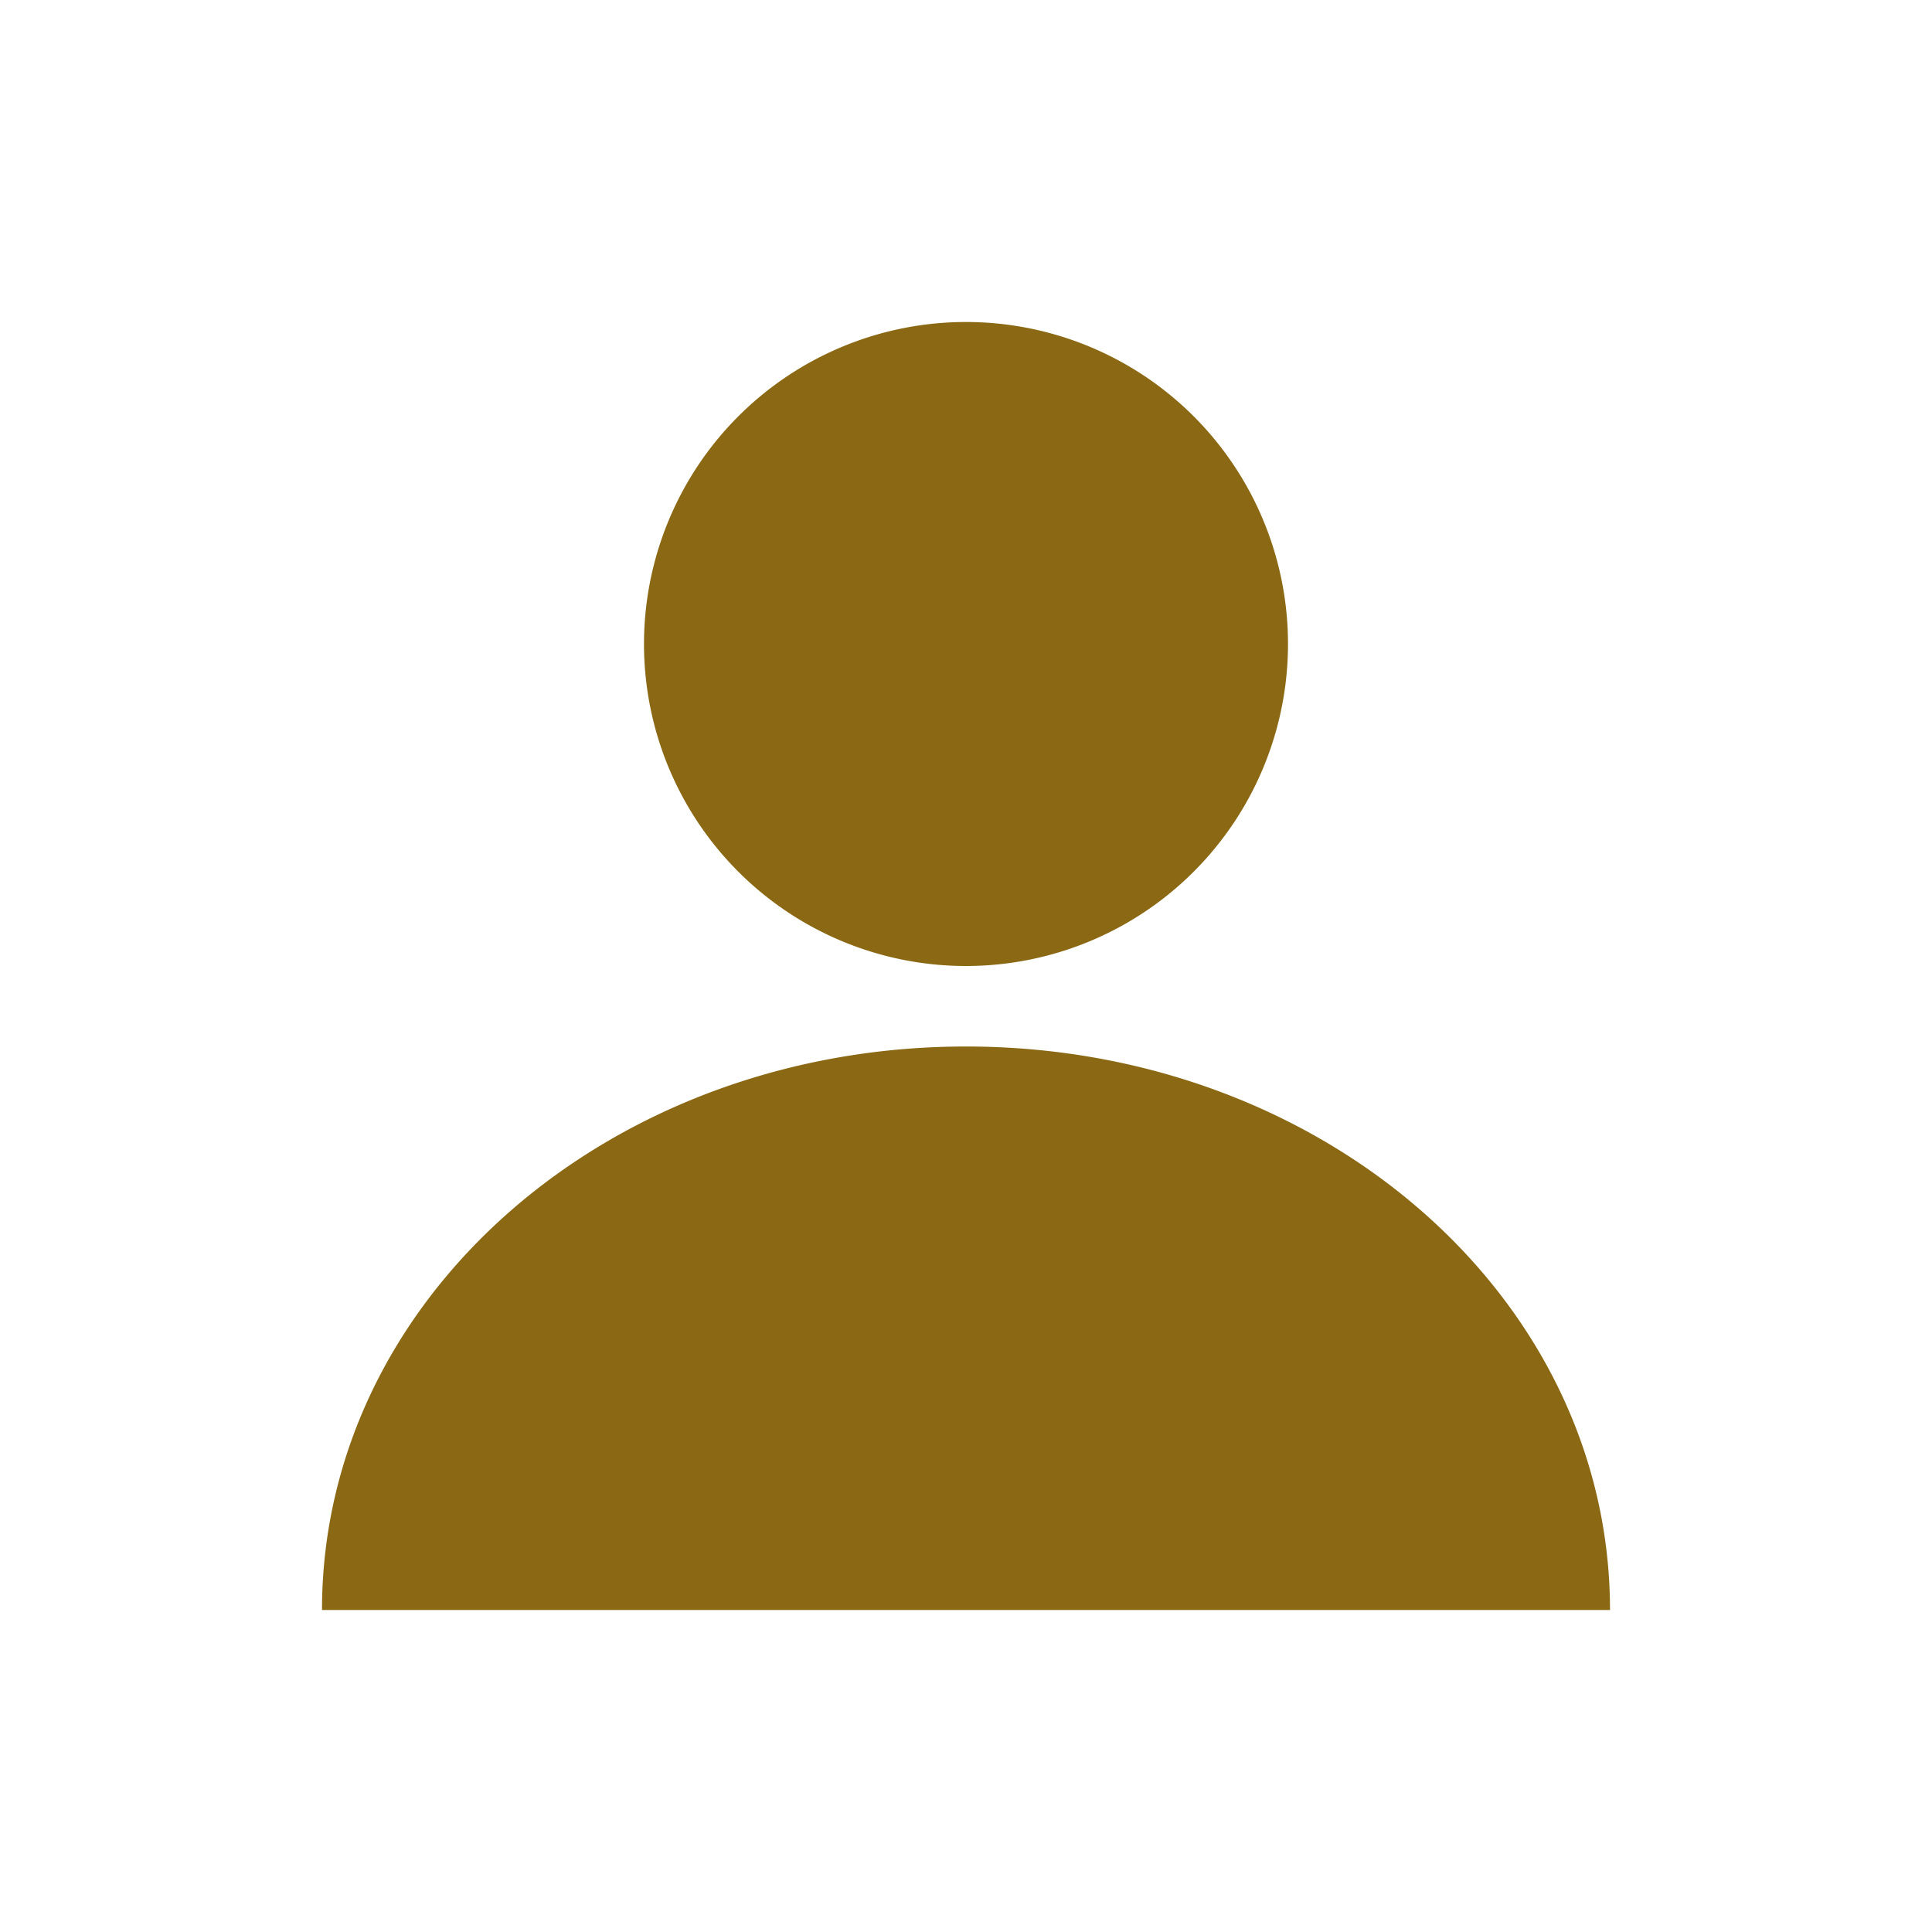 <svg xmlns="http://www.w3.org/2000/svg" width="24" height="24" version="1.1">
 <defs>
  <style id="current-color-scheme" type="text/css">
   .ColorScheme-Text { color:#8b6914; } .ColorScheme-Highlight { color:#4285f4; }
  </style>
 </defs>
 <g transform="translate(4,4)">
  <path style="fill:currentColor" class="ColorScheme-Text" d="M 8,9 C 3.568,9 0,12.122 0,16 H 16 C 16,12.122 12.432,9 8,9 Z M 12,4 A 4,4 0 0 1 8,8 4,4 0 0 1 4,4 4,4 0 0 1 8,0 4,4 0 0 1 12,4 Z"/>
 </g>
</svg>
